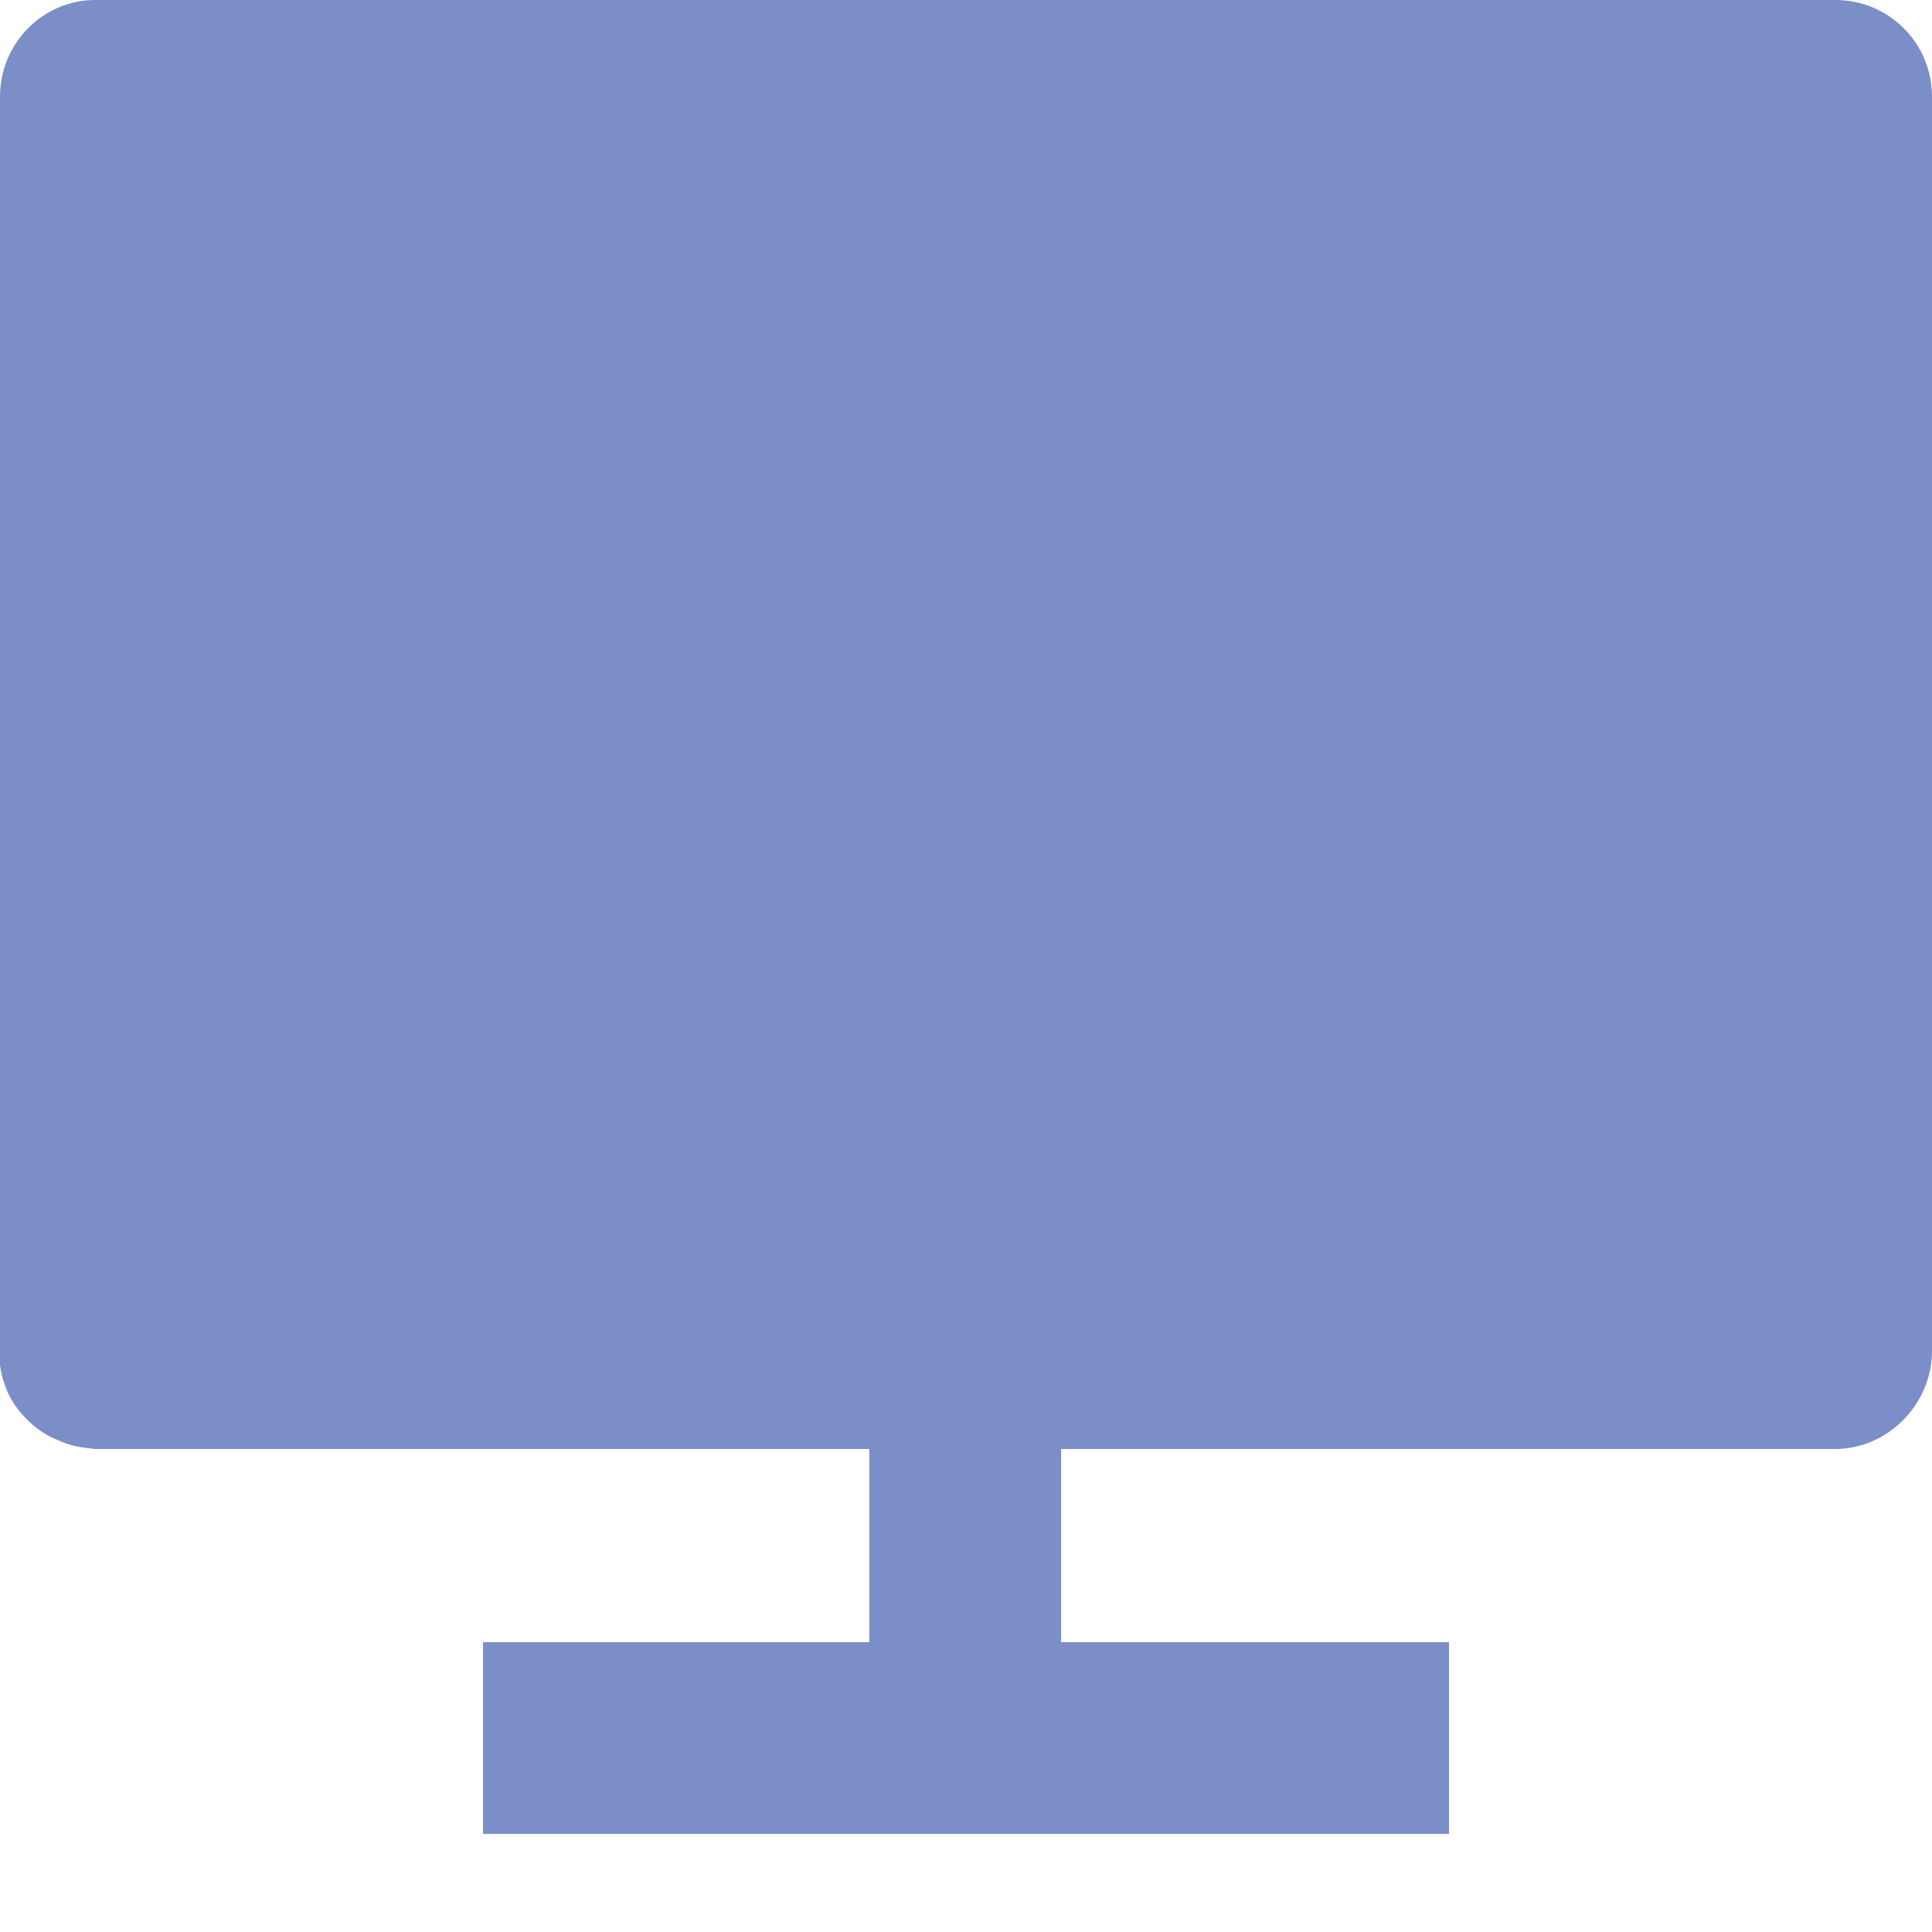 <svg width="13" height="13" viewBox="0 0 13 13" fill="none" xmlns="http://www.w3.org/2000/svg" xmlns:xlink="http://www.w3.org/1999/xlink">
	<desc>
			Created with Pixso.
	</desc>
	<defs/>
	<path id="Vector" d="M7.14 9.75L7.14 11.05L9.75 11.05L9.75 12.34L3.25 12.34L3.25 11.05L5.85 11.05L5.85 9.75L0.64 9.75C0.55 9.74 0.47 9.73 0.39 9.69C0.31 9.66 0.24 9.61 0.18 9.55C0.12 9.49 0.07 9.42 0.04 9.34C0.01 9.26 -0.01 9.18 0 9.09L0 0.65C0 0.29 0.29 0 0.64 0L12.35 0C12.71 0 13 0.29 13 0.65L13 9.09C13 9.45 12.7 9.75 12.35 9.75L7.14 9.75Z" fill="#7B8EC8" fill-opacity="1" fill-rule="nonzero"/>
</svg>
